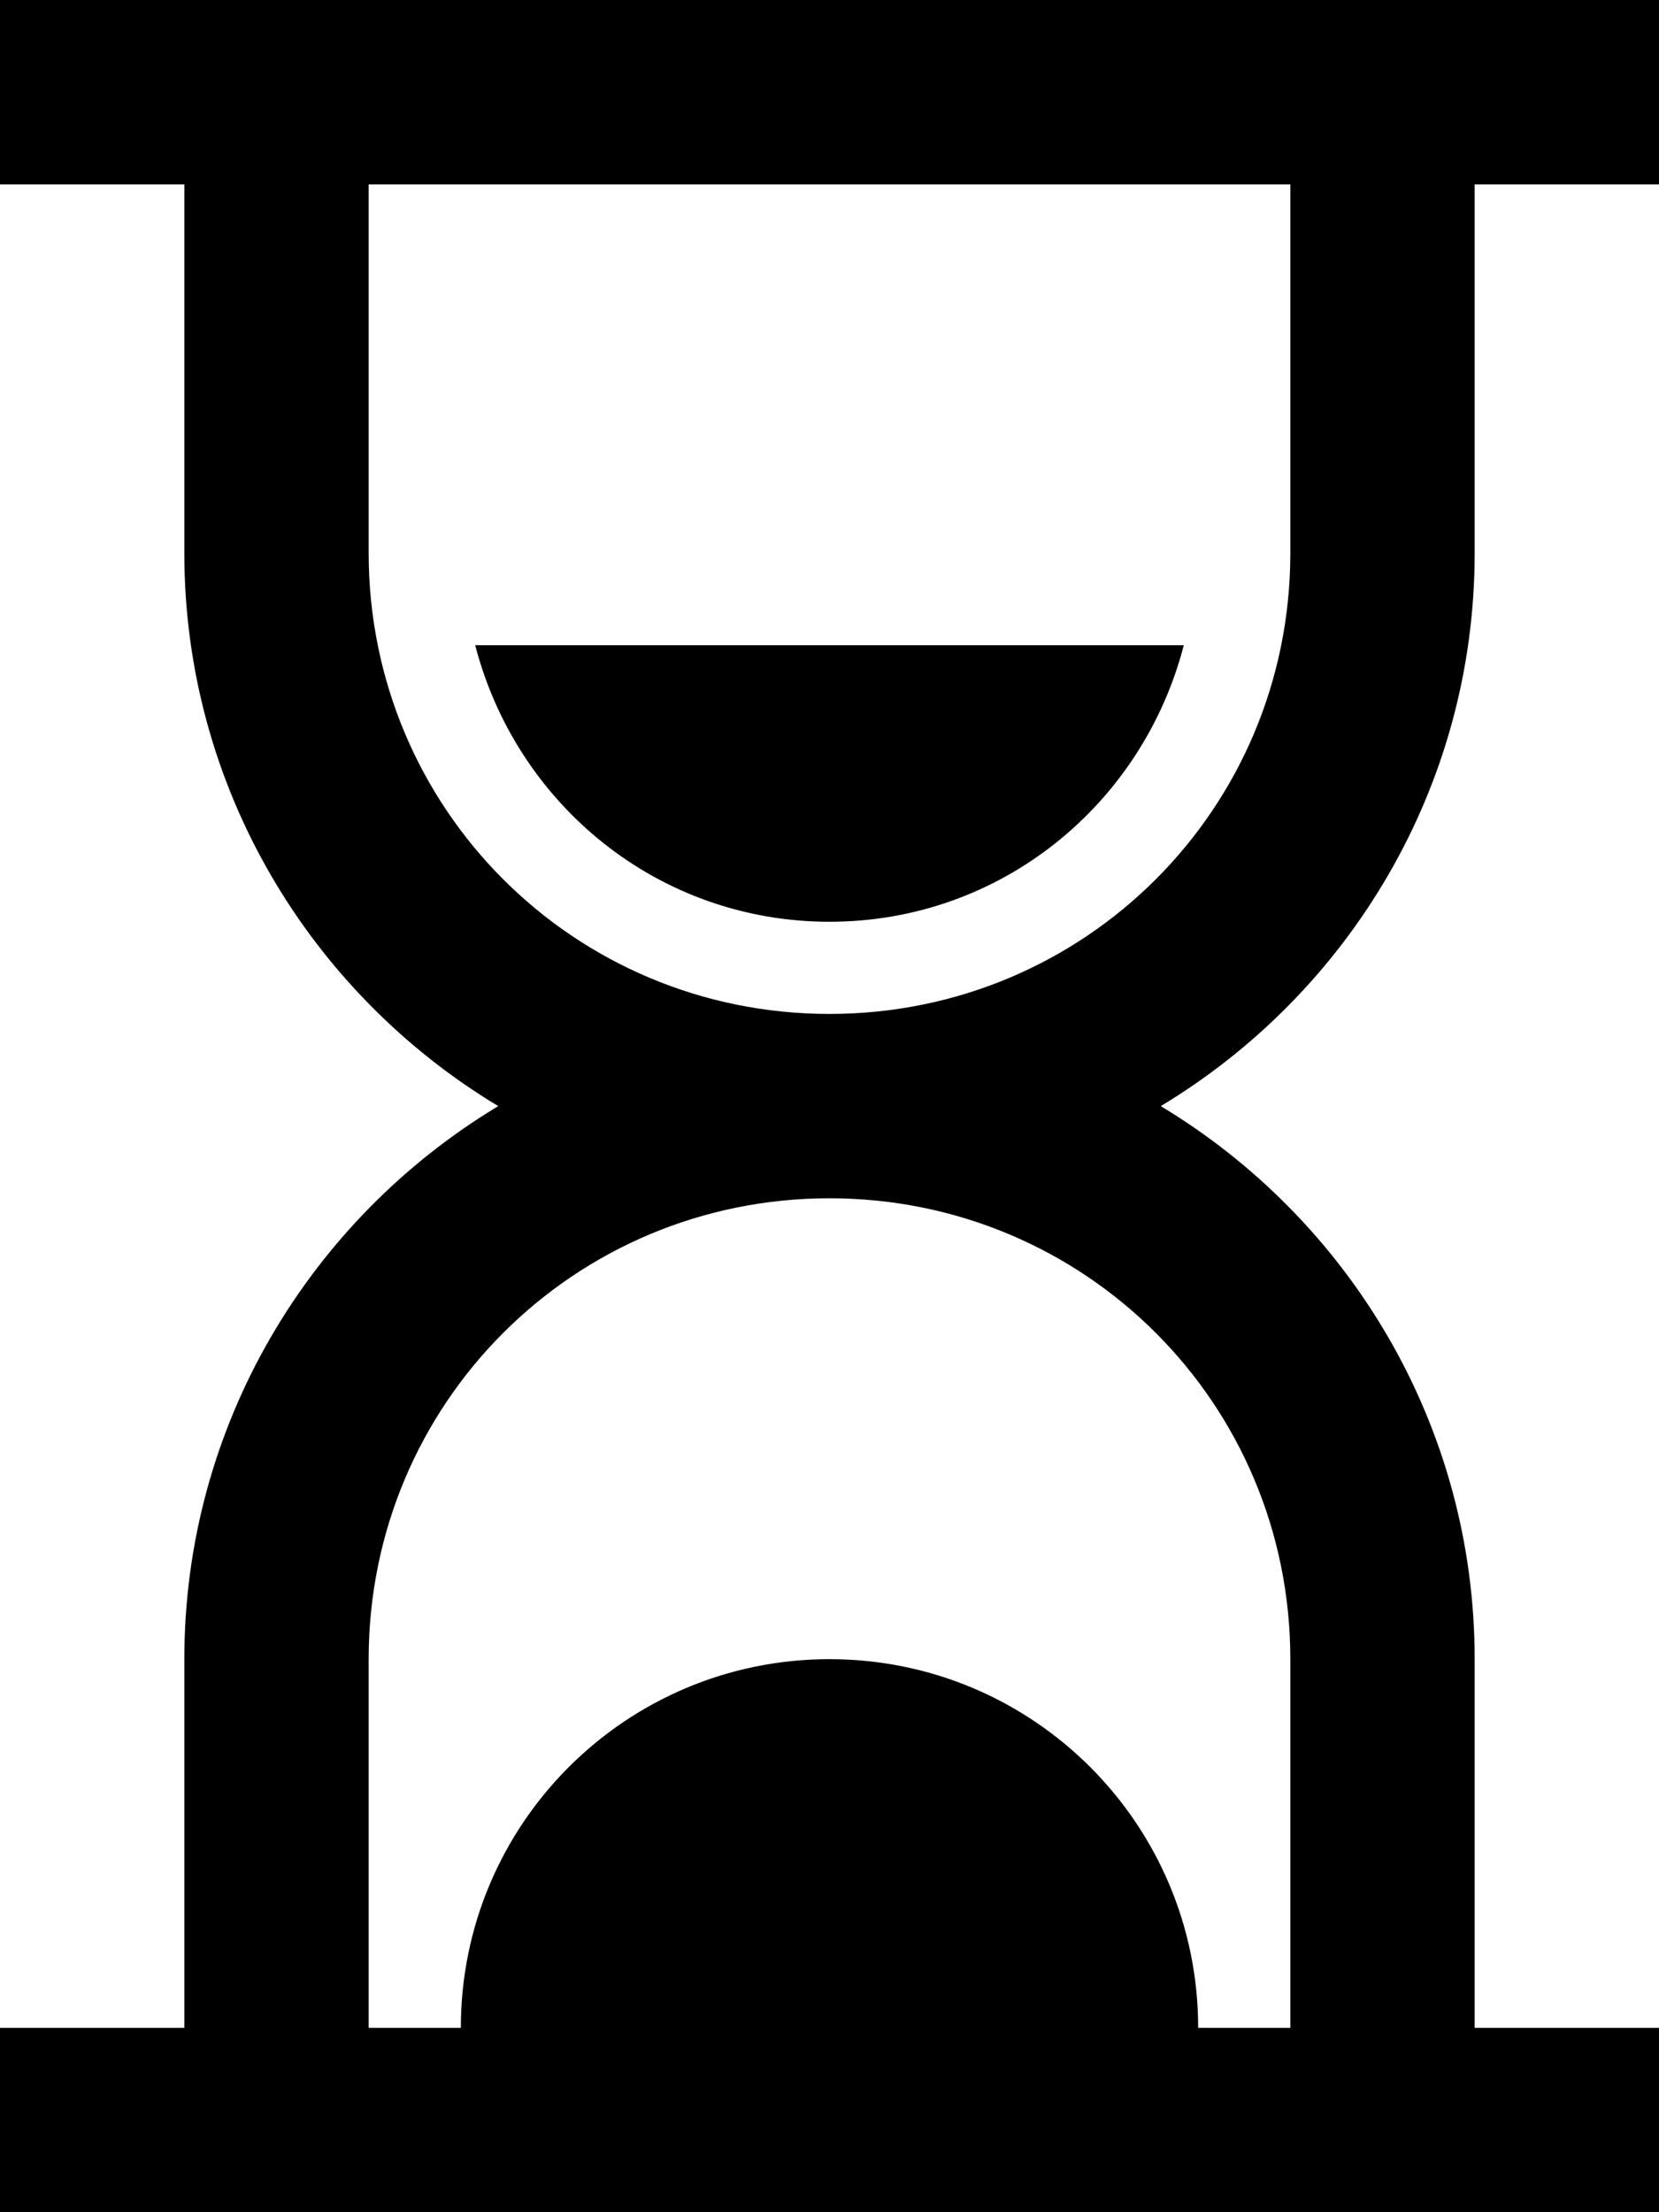<svg width="18" height="24" viewBox="0 0 18 24" fill="none" xmlns="http://www.w3.org/2000/svg">
<path d="M0 0V2H2V6C2 8.543 3.367 10.773 5.406 12C3.367 13.227 2 15.457 2 18V22H0V24H18V22H16V18C16 15.457 14.633 13.227 12.594 12C14.633 10.773 16 8.543 16 6V2H18V0H0ZM4 2H14V6C14 8.773 11.773 11 9 11C6.227 11 4 8.773 4 6V2ZM5.156 7C5.602 8.723 7.137 10 9 10C10.863 10 12.398 8.723 12.844 7H5.156ZM9 13C11.773 13 14 15.227 14 18V22H13C13 19.789 11.211 18 9 18C6.789 18 5 19.789 5 22H4V18C4 15.227 6.227 13 9 13Z" fill="black"/>
</svg>
